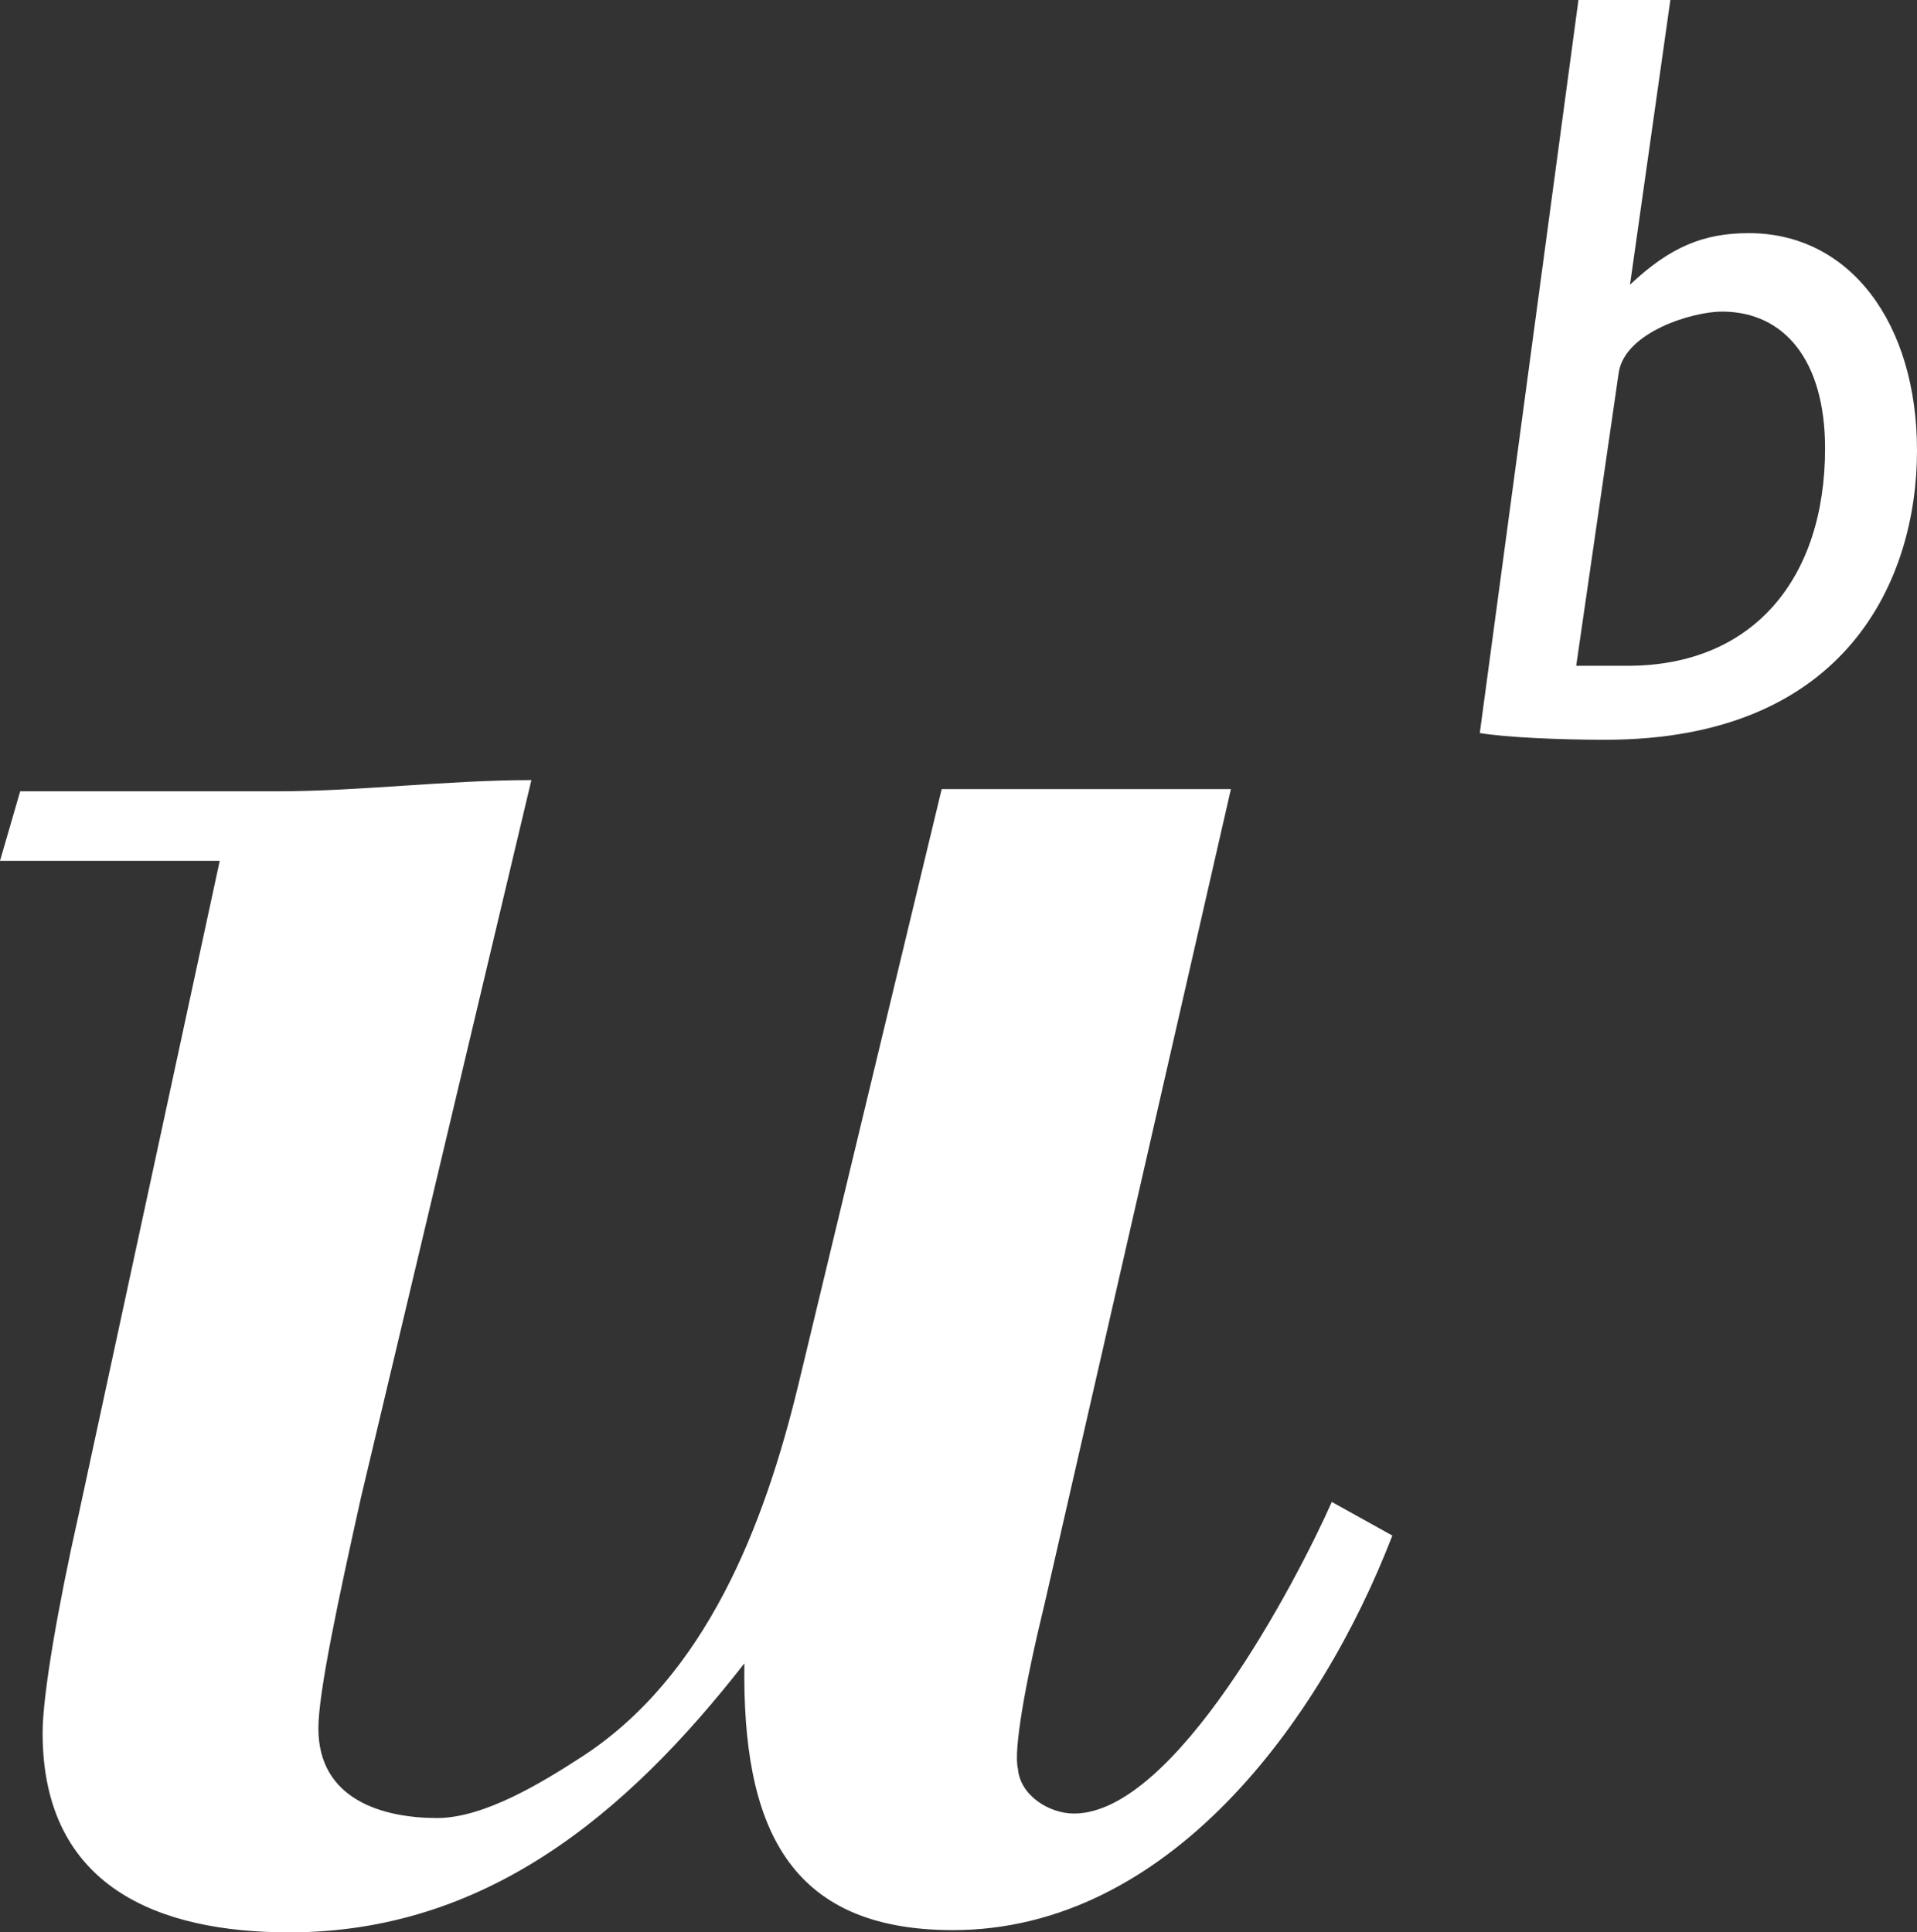 <?xml version="1.0" encoding="utf-8"?>
<!-- Generator: Adobe Illustrator 25.4.1, SVG Export Plug-In . SVG Version: 6.00 Build 0)  -->
<svg version="1.1" id="Ebene_1" xmlns="http://www.w3.org/2000/svg" xmlns:xlink="http://www.w3.org/1999/xlink" x="0px" y="0px"
	 width="85.5px" height="86.2px" viewBox="0 0 85.5 86.2" style="enable-background:new 0 0 85.5 86.2;" xml:space="preserve">
<rect x="0" y="0" width="85.5" height="86.2" fill="#333333" stroke="none"/>
<style type="text/css">
	.st0{fill:#FFFFFF;}
</style>
<g>
	<path class="st0" d="M16.1,66.8c-1,4.5-1.9,8.7-1.9,10.3c0,3.2,2.9,4,5.3,4c2.1,0,4.7-1.6,6.4-2.7c5.6-3.6,8.2-10.4,9.7-16.6
		L42,35.2h12.9l-8.3,36.3c-0.9,3.7-1.4,6.6-1.2,7.4c0.1,1.2,1.4,2,2.5,2c4.5,0,9.9-10.3,11.5-13.9l2.7,1.5
		c-3.2,8.3-10,17.6-19.6,17.6c-7.4,0-9.4-4.7-9.3-11.9C27.9,81,21.6,86.2,12.9,86.2c-5.8,0-11-2-11-8.9c0-1.7,0.7-5.7,1.6-9.7
		l6.3-29.2H0l0.9-3.1h11.4c3.8,0,7.6-0.5,11.4-0.5L16.1,66.8z"/>
	<path class="st0" d="M72.7,12.7L72.7,12.7c1.8-1.7,3.3-2.3,5.3-2.3c4.5,0,7.5,4,7.5,9.7c0,5.7-3.1,12.9-13.9,12.9
		c-2,0-4.4-0.1-5.6-0.3L70.4,0h4.1L72.7,12.7z M72.6,29.7c5.6,0,8.8-3.9,8.8-9.7c0-3.9-1.8-6.1-4.6-6.1c-1.3,0-4.3,0.9-4.6,2.7
		l-1.9,13.1H72.6z"/>
</g>
</svg>
